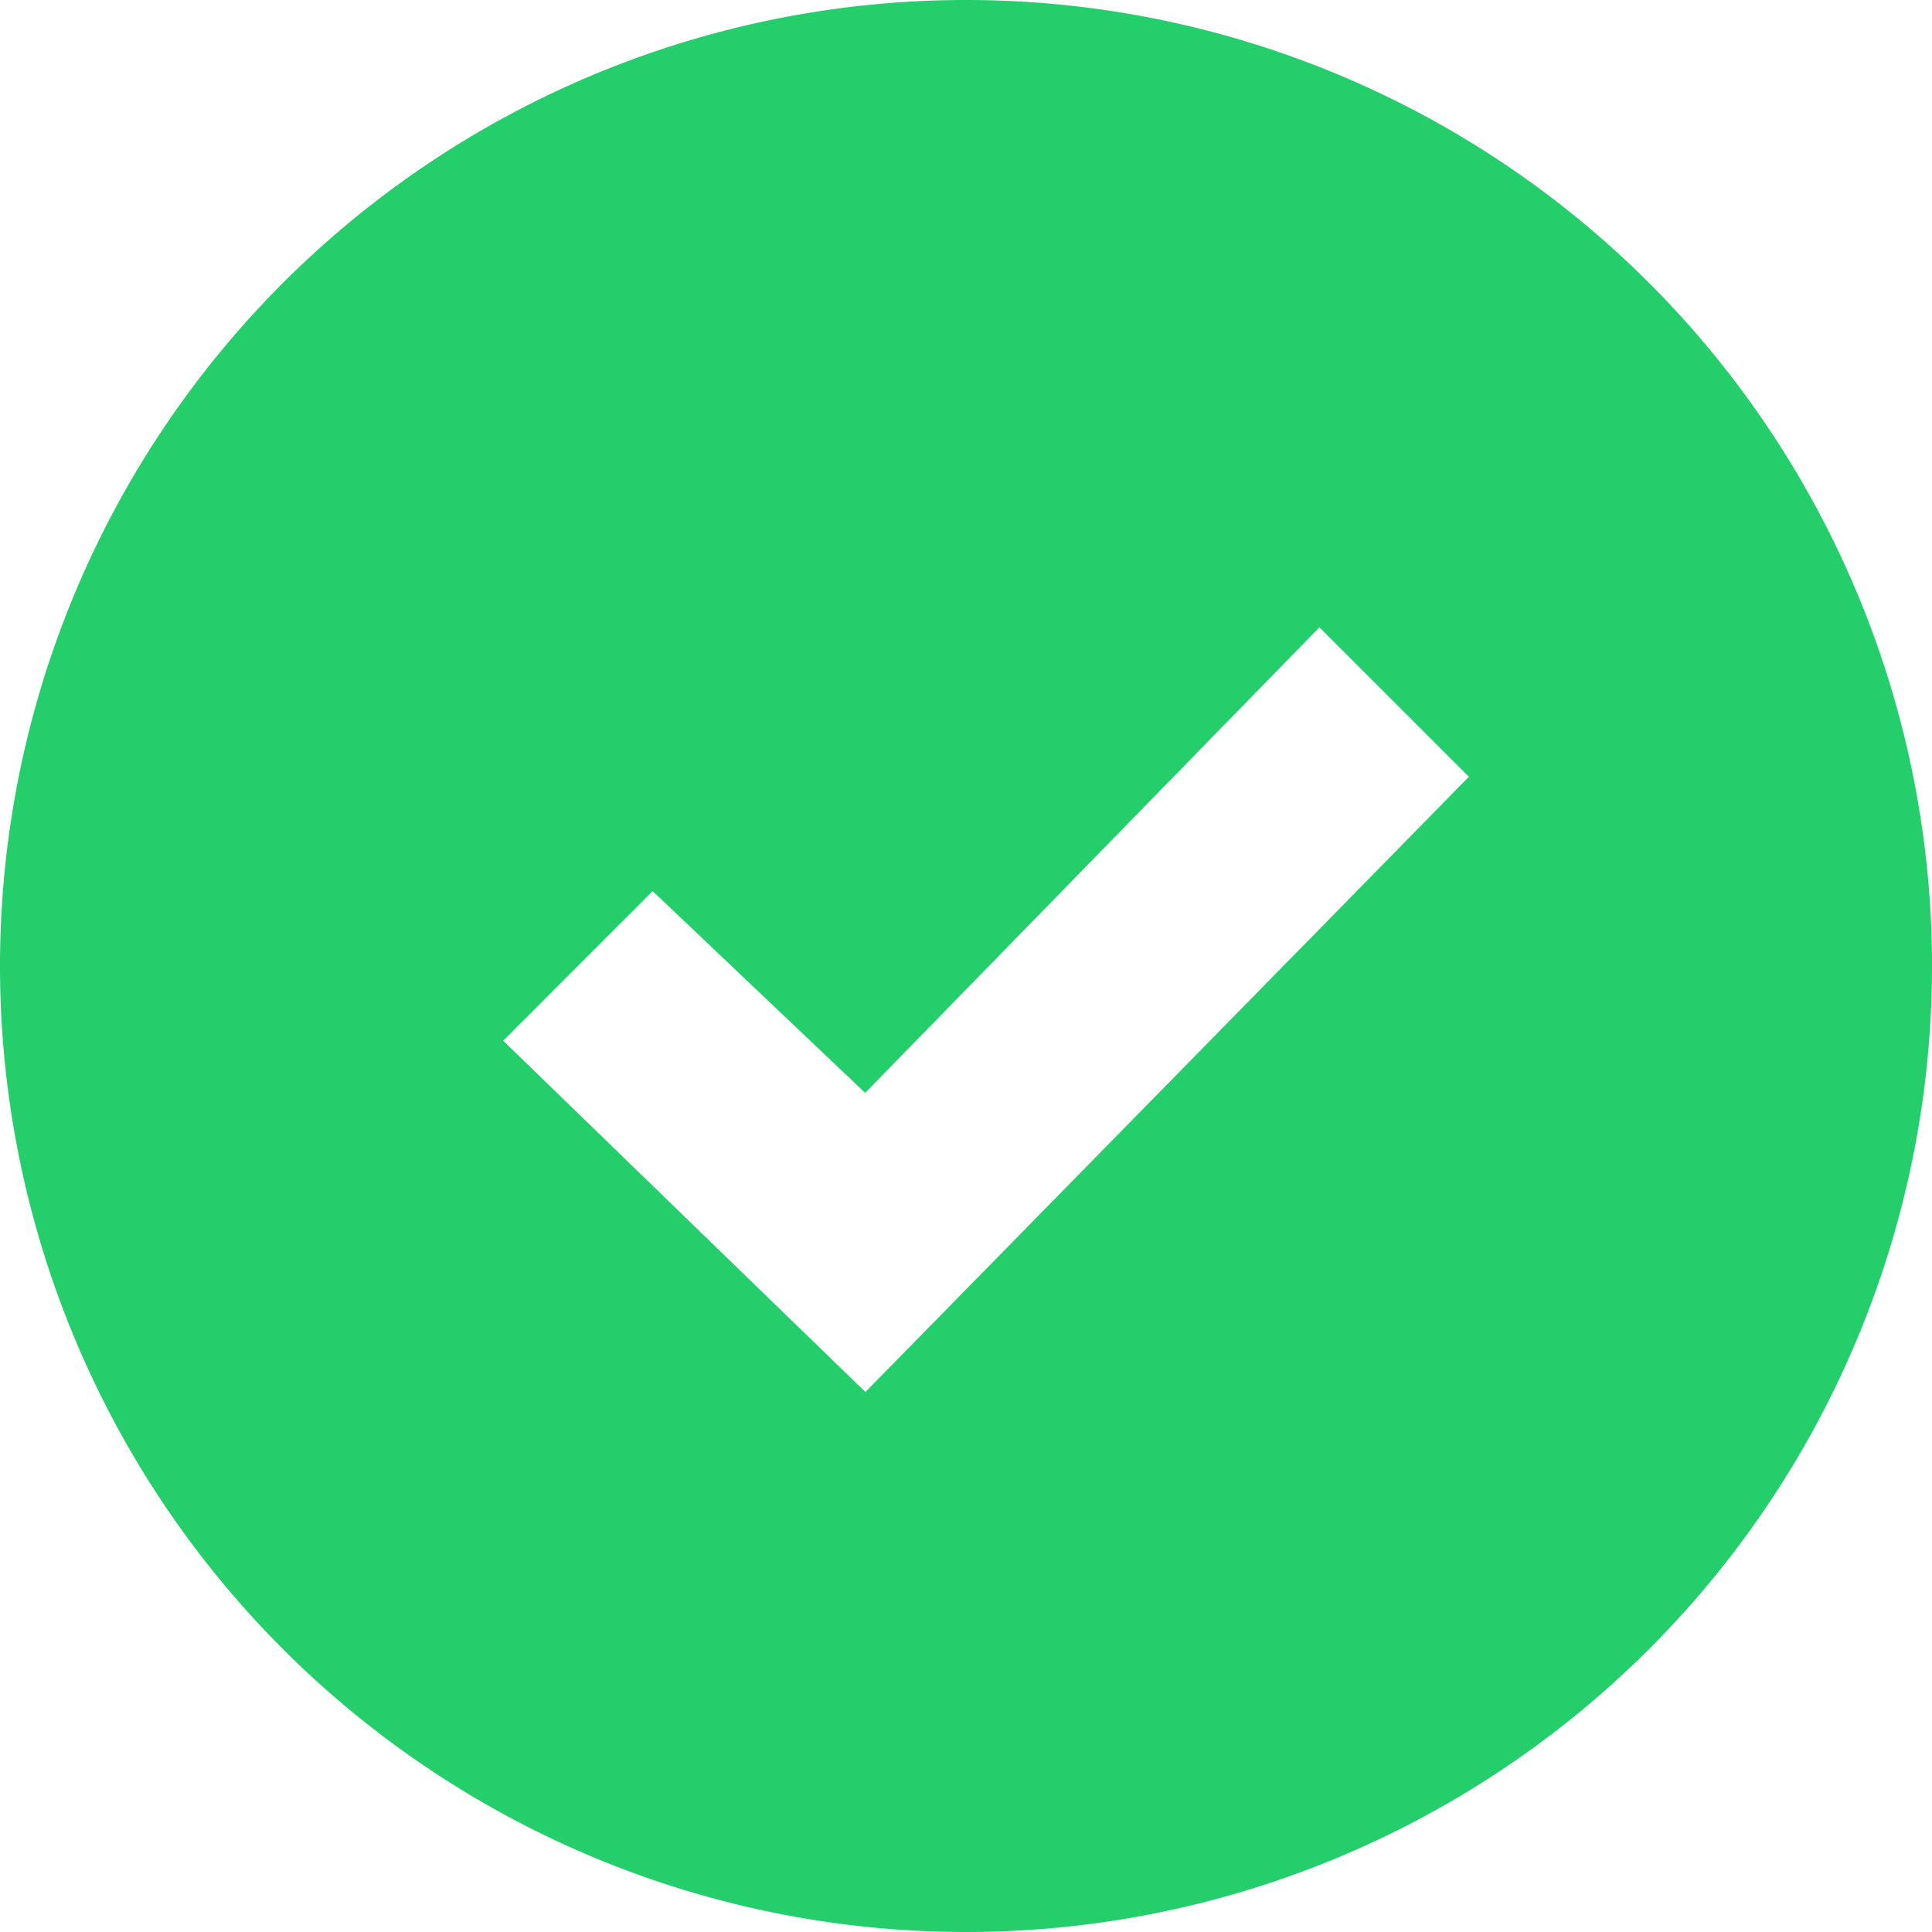 <svg xmlns="http://www.w3.org/2000/svg" width="30" height="30" viewBox="0 0 30 30"><defs><style>.a{fill:#23ce6b;}</style></defs><path class="a" d="M15,0A15,15,0,1,0,30,15,15,15,0,0,0,15,0ZM13.438,21.615,7.813,16.16l2.321-2.323,3.3,3.133,7.054-7.23,2.321,2.321Z"/></svg>